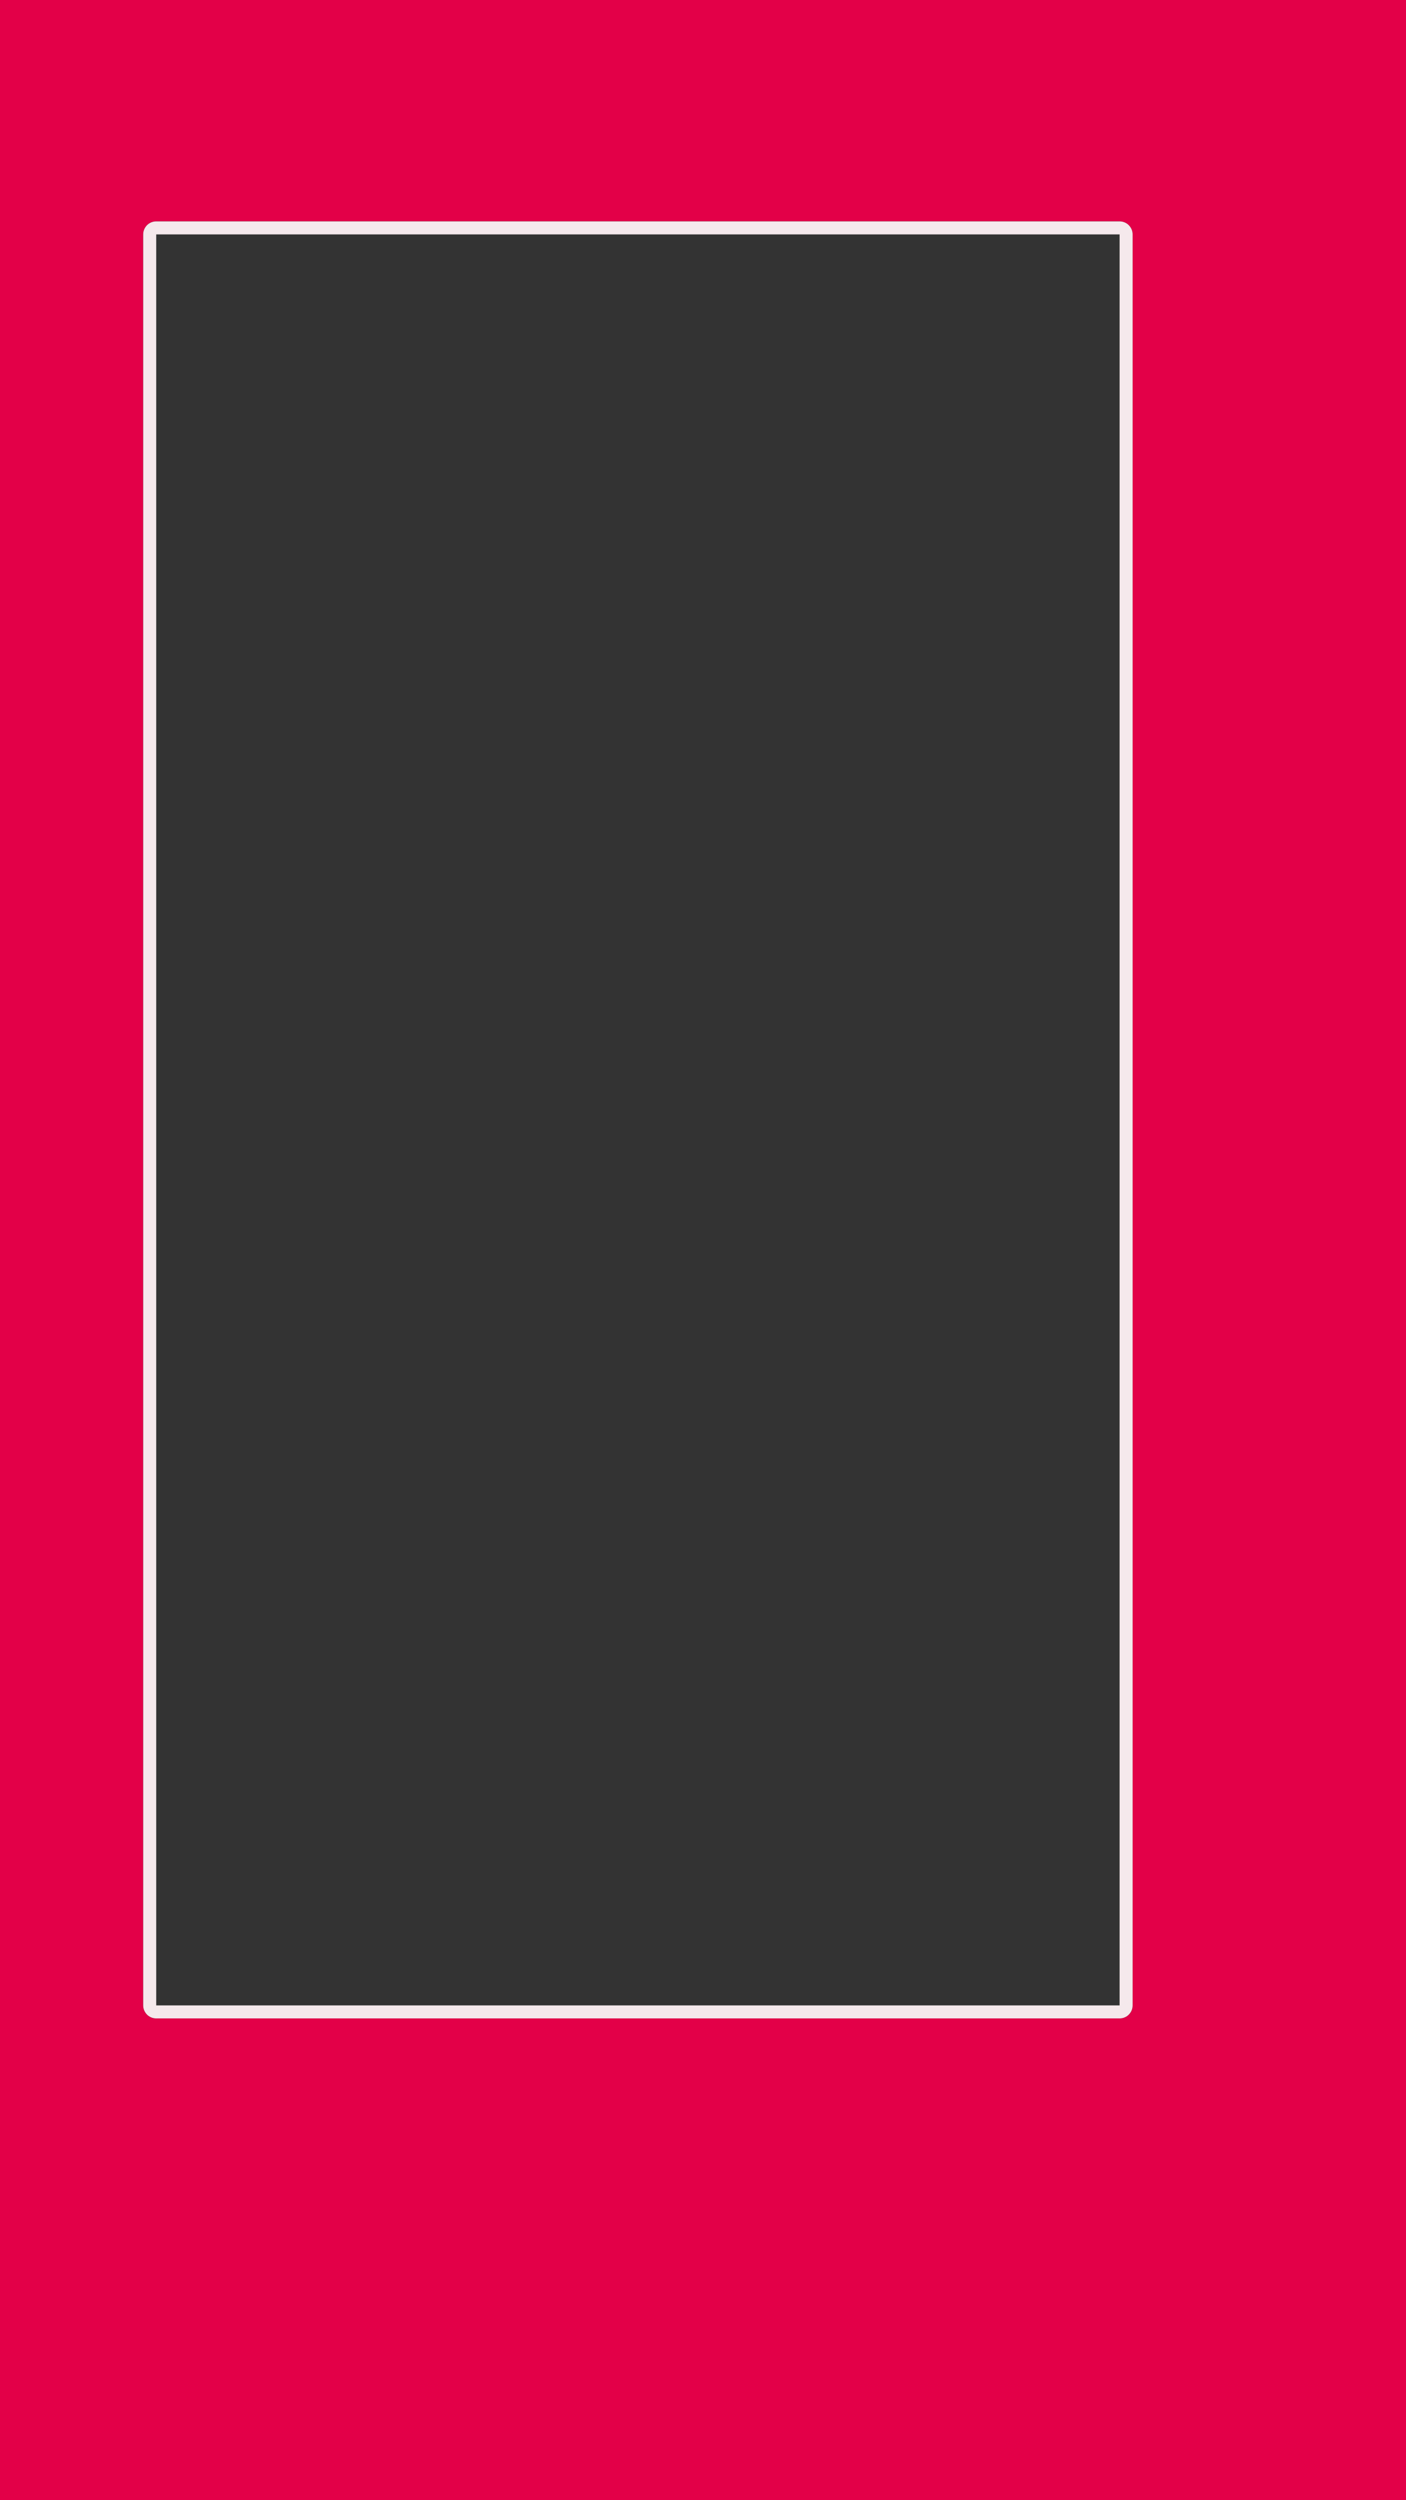 <?xml version="1.0" encoding="UTF-8" standalone="no"?>
<!-- Created with Inkscape (http://www.inkscape.org/) -->

<svg
   width="1080"
   height="1920"
   viewBox="0 0 285.75 508"
   version="1.1"
   id="svg1"
   xml:space="preserve"
   inkscape:version="1.3.2 (091e20ef0f, 2023-11-25, custom)"
   sodipodi:docname="F7.svg"
   xmlns:inkscape="http://www.inkscape.org/namespaces/inkscape"
   xmlns:sodipodi="http://sodipodi.sourceforge.net/DTD/sodipodi-0.dtd"
   xmlns="http://www.w3.org/2000/svg"
   xmlns:svg="http://www.w3.org/2000/svg"><rect x="0" y="0" width="285.75" height="508" fill="#333333" stroke="none"/><sodipodi:namedview
     id="namedview1"
     pagecolor="#ffffff"
     bordercolor="#000000"
     borderopacity="0.25"
     inkscape:showpageshadow="2"
     inkscape:pageopacity="0.0"
     inkscape:pagecheckerboard="0"
     inkscape:deskcolor="#d1d1d1"
     inkscape:document-units="mm"
     inkscape:zoom="0.26191078"
     inkscape:cx="-80.179976"
     inkscape:cy="339.81037"
     inkscape:window-width="1536"
     inkscape:window-height="808"
     inkscape:window-x="0"
     inkscape:window-y="0"
     inkscape:window-maximized="1"
     inkscape:current-layer="svg1" /><defs
     id="defs1" /><path
     d="M 0,0 V 508 H 285.75 V 0 Z m 31.75,44.979 h 195.792 c 1.461,0 2.646,1.185 2.646,2.646 V 407.458 c 0,1.461 -1.185,2.646 -2.646,2.646 H 31.75 c -1.461,0 -2.646,-1.185 -2.646,-2.646 V 47.625 c 0,-1.461 1.185,-2.646 2.646,-2.646 z"
     style="fill:#e30048;fill-opacity:1;stroke-width:5.292;stroke-linecap:round;stroke-linejoin:round;stroke-miterlimit:4.4"
     id="path1"
     inkscape:label="background" /><path
     d="m 31.75,44.979 c -1.461,0 -2.646,1.185 -2.646,2.646 V 407.458 c 0,1.461 1.185,2.646 2.646,2.646 h 195.792 c 1.461,0 2.646,-1.185 2.646,-2.646 V 47.625 c 0,-1.461 -1.185,-2.646 -2.646,-2.646 z m 0,2.646 h 2.646 190.5 2.646 v 2.646 354.542 2.646 h -2.646 -190.5 H 31.75 V 404.812 50.271 Z"
     style="fill:#f5e9ec;fill-opacity:1;stroke-width:5.292;stroke-linecap:round;stroke-linejoin:round;stroke-miterlimit:4.4"
     id="path1-1"
     inkscape:label="frame" /></svg>
